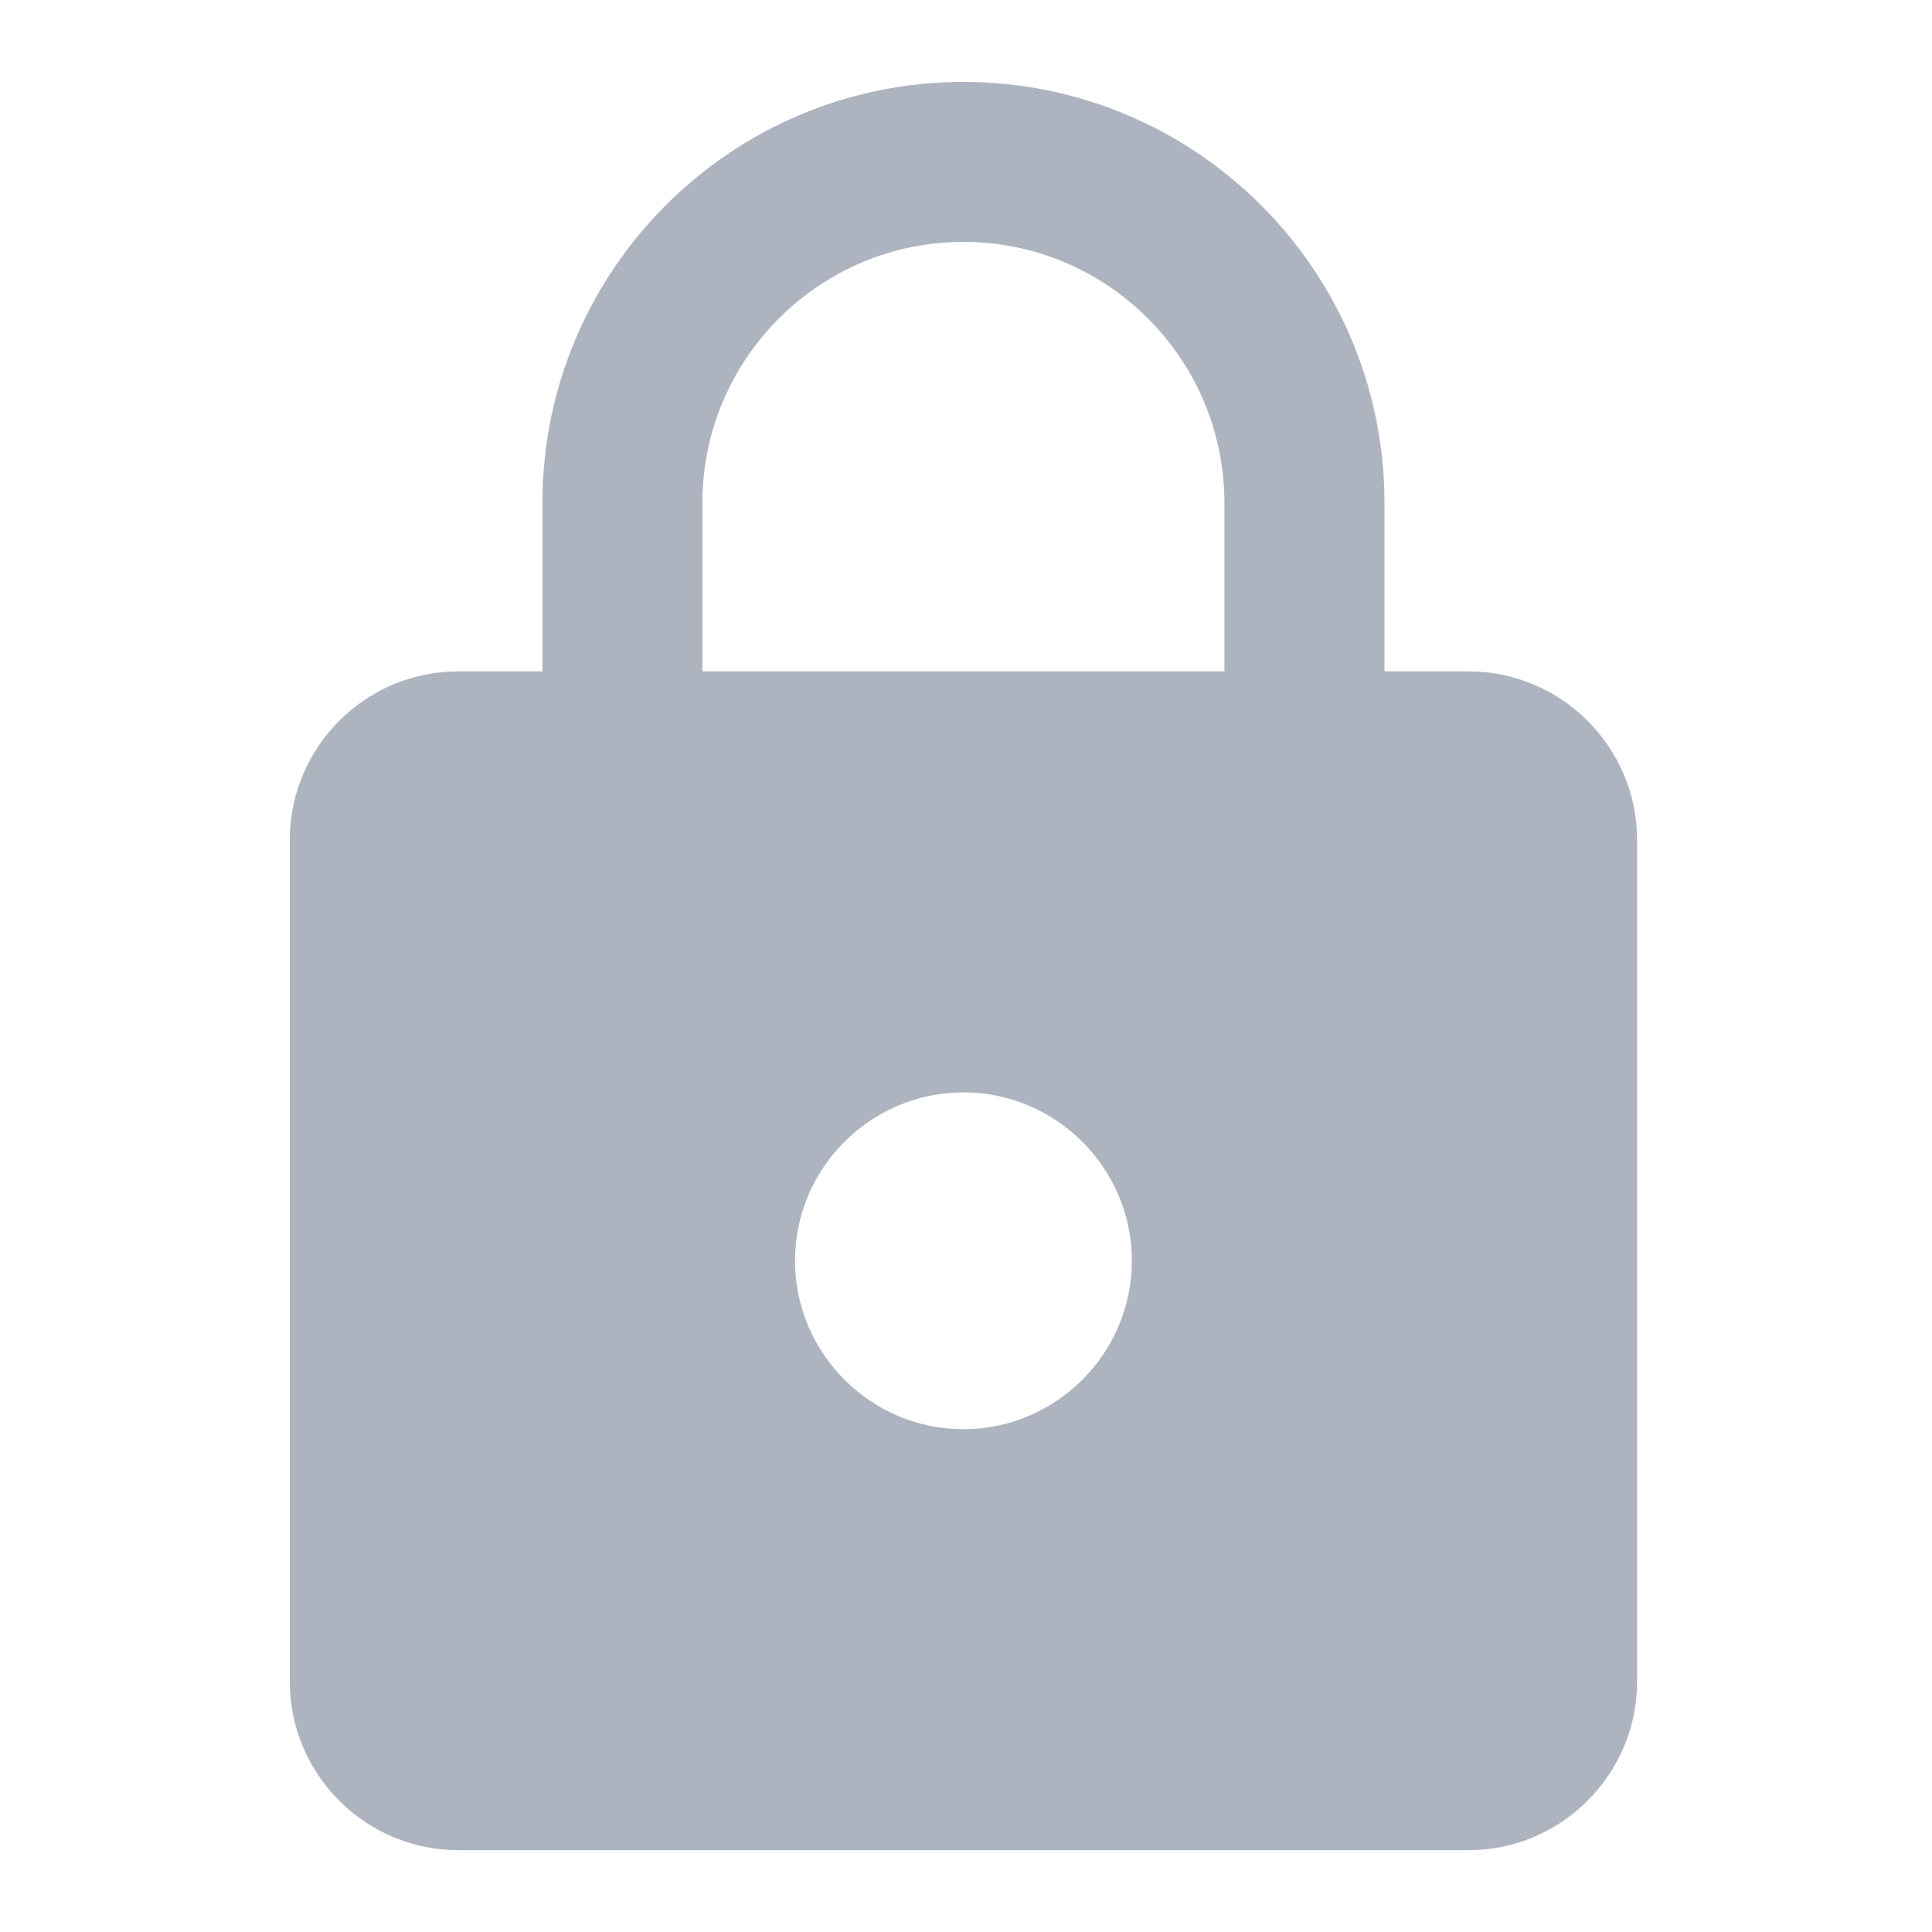 <?xml version="1.0" encoding="UTF-8"?>
<svg width="20px" height="20px" viewBox="0 0 20 20" version="1.1" xmlns="http://www.w3.org/2000/svg" xmlns:xlink="http://www.w3.org/1999/xlink">
    <title>登录_usre_password_icon</title>
    <g id="页面-1" stroke="none" stroke-width="1" fill="none" fill-rule="evenodd">
        <g id="切图" transform="translate(-1497, -656)" fill="#AEB4BF">
            <g id="usre_password_icon备份-3" transform="translate(1500, 656.848)">
                <path d="M12.203,6.102 L11.332,6.102 L11.332,4.358 C11.332,1.952 9.379,5.68434189e-14 6.973,5.68434189e-14 C4.567,5.68434189e-14 2.615,1.952 2.615,4.358 L2.615,6.102 L1.743,6.102 C0.784,6.102 0,6.886 0,7.845 L0,16.562 C0,17.52 0.784,18.305 1.743,18.305 L12.203,18.305 C13.162,18.305 13.947,17.52 13.947,16.562 L13.947,7.845 C13.947,6.886 13.162,6.102 12.203,6.102 Z M6.973,13.947 C6.014,13.947 5.23,13.162 5.23,12.203 C5.23,11.244 6.014,10.46 6.973,10.46 C7.932,10.46 8.717,11.244 8.717,12.203 C8.717,13.162 7.932,13.947 6.973,13.947 Z M9.675,6.102 L4.271,6.102 L4.271,4.358 C4.271,2.868 5.483,1.656 6.973,1.656 C8.464,1.656 9.675,2.868 9.675,4.358 L9.675,6.102 Z" id="mima"></path>
            </g>
        </g>
    </g>
</svg>
